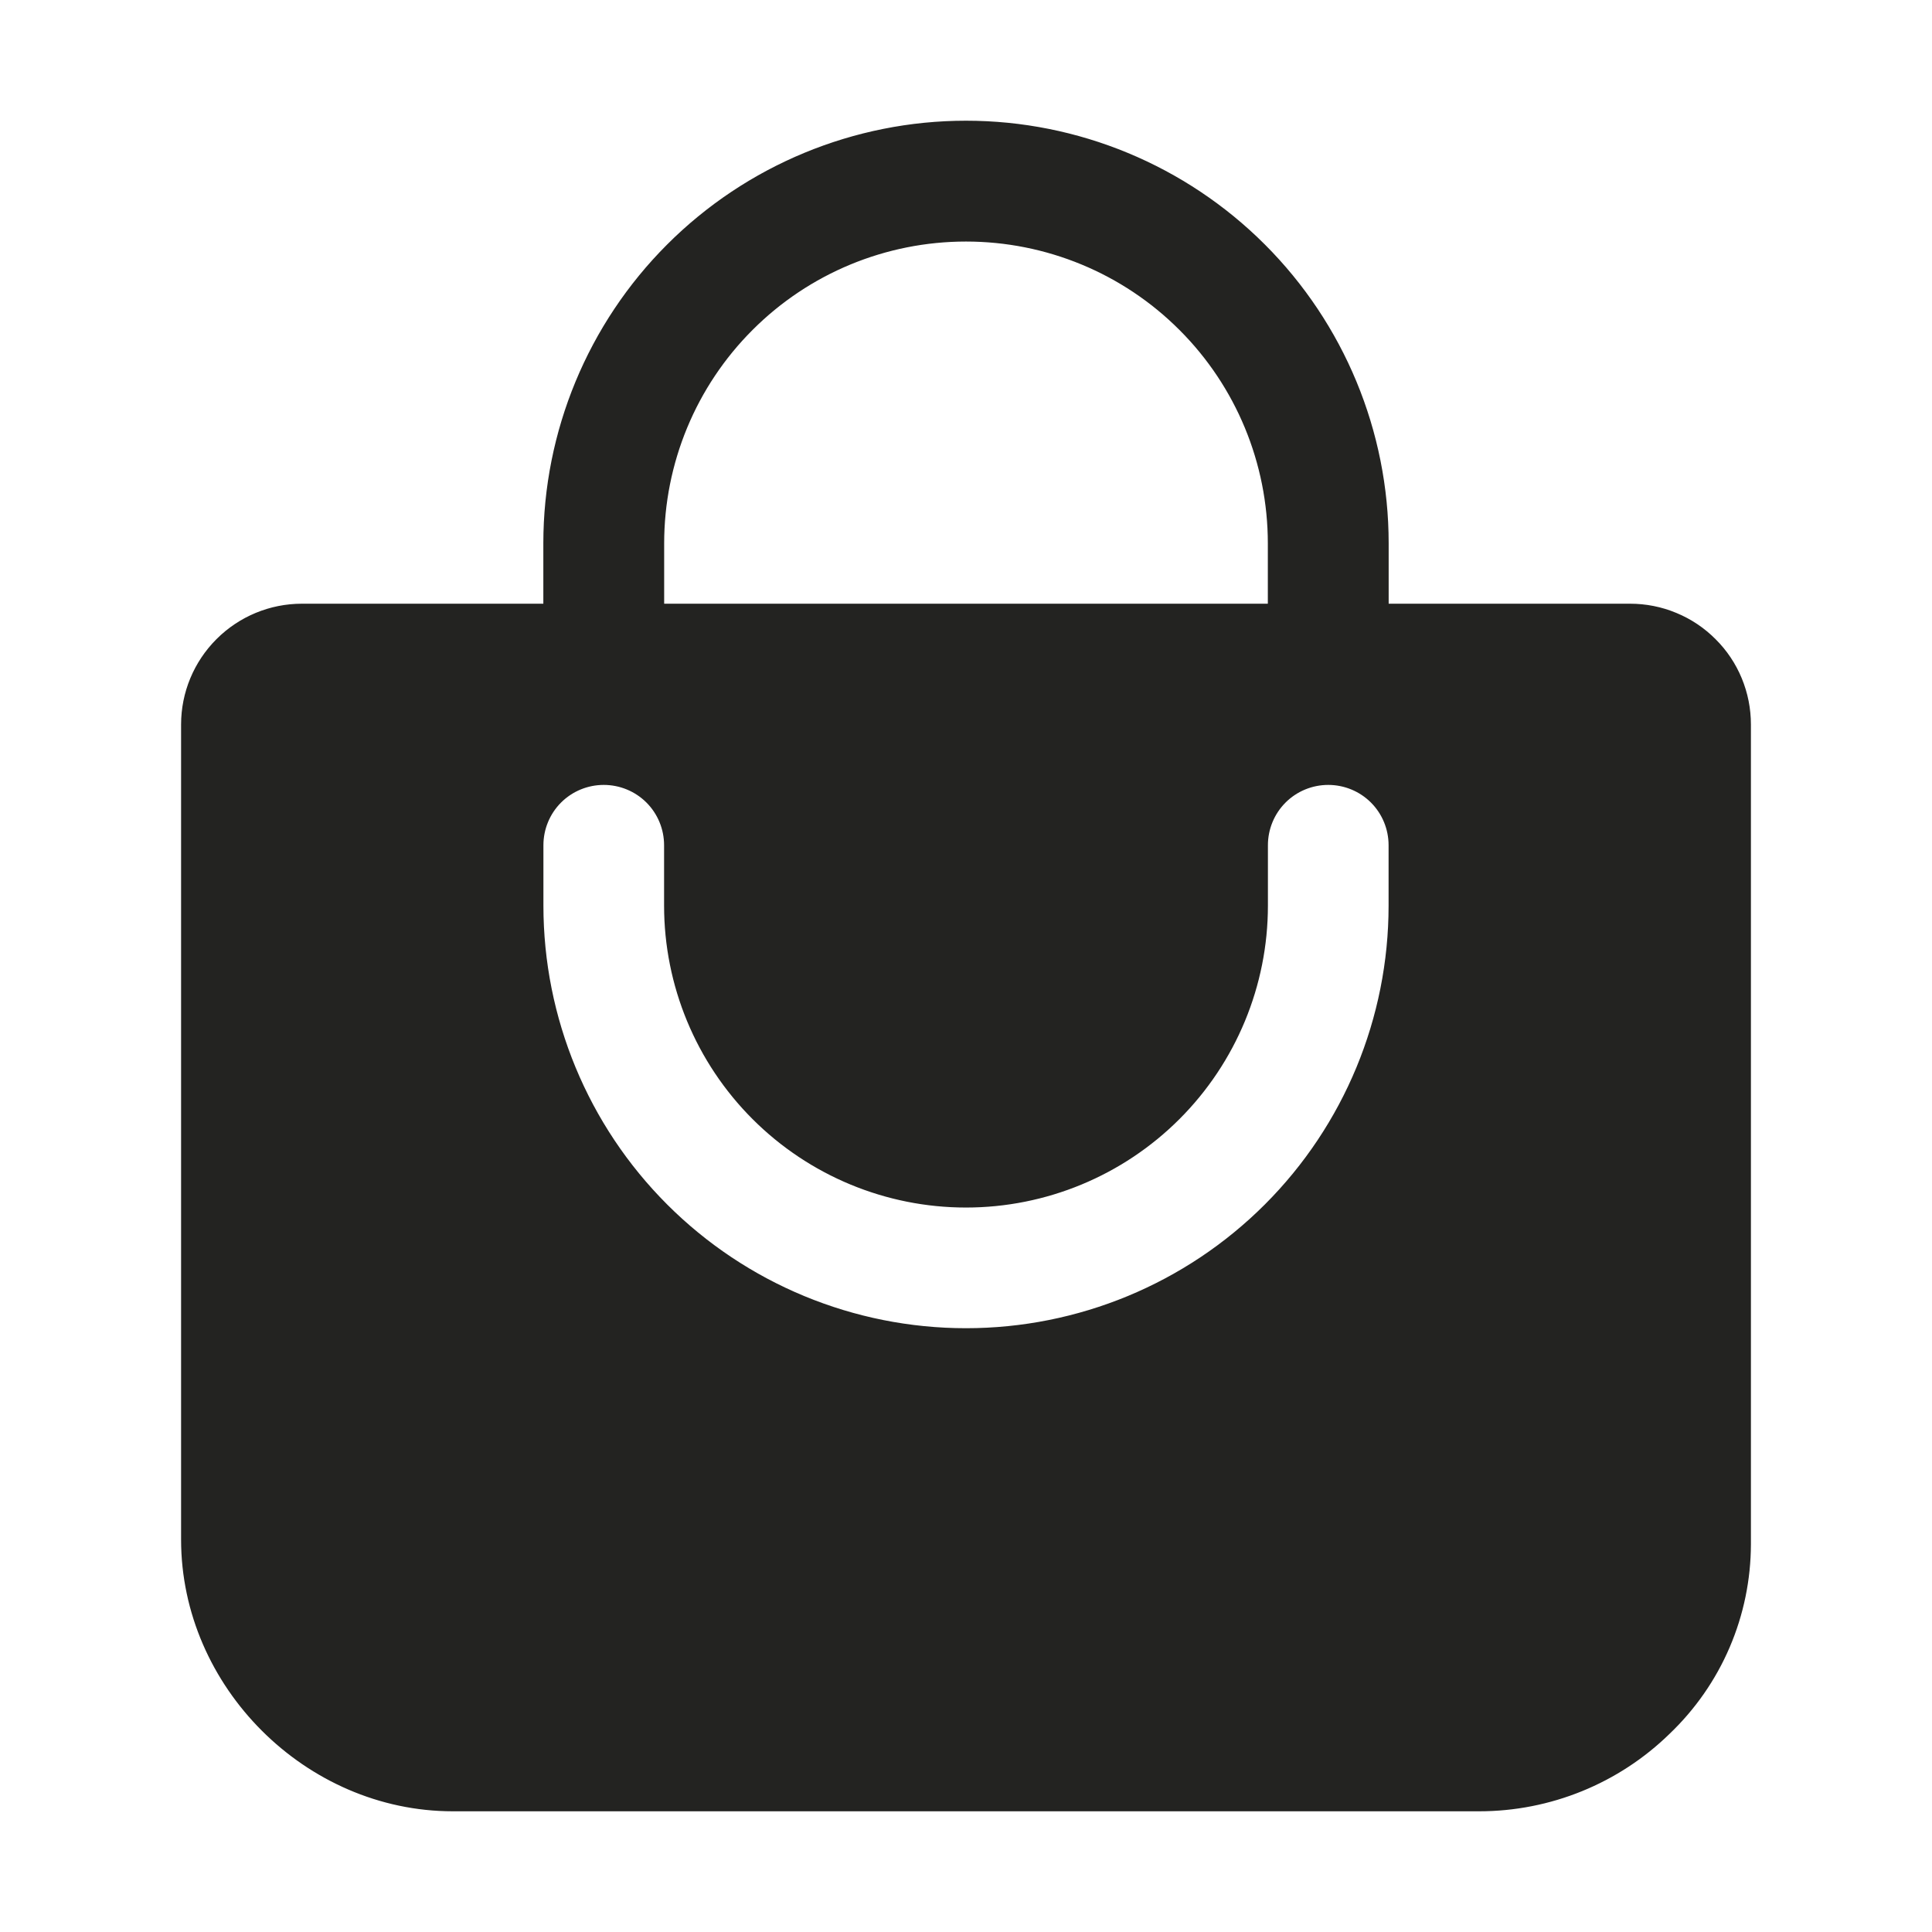 <svg width="24" height="24" viewBox="0 0 24 24" fill="none" xmlns="http://www.w3.org/2000/svg">
<path d="M21.295 7.957L21.295 7.957C21.433 8.094 21.541 8.256 21.615 8.435C21.689 8.614 21.727 8.806 21.727 9V9V19.184C21.726 19.62 21.637 20.053 21.465 20.454C21.293 20.856 21.041 21.218 20.725 21.52L20.725 21.52C20.097 22.134 19.253 22.477 18.375 22.477H5.625C3.81 22.477 2.273 20.94 2.273 19.125V9C2.273 8.608 2.429 8.233 2.706 7.956C2.983 7.679 3.358 7.523 3.75 7.523H6.75H6.773V7.5V6.75C6.773 5.364 7.324 4.034 8.304 3.054C9.284 2.074 10.614 1.523 12 1.523C13.386 1.523 14.716 2.074 15.696 3.054C16.676 4.034 17.227 5.364 17.227 6.75V7.5V7.523H17.25H20.25H20.25C20.444 7.523 20.637 7.561 20.816 7.636C20.995 7.71 21.158 7.819 21.295 7.957ZM15.75 7.523H15.773V7.5V6.75C15.773 5.749 15.376 4.789 14.668 4.082C13.961 3.374 13.001 2.977 12 2.977C10.999 2.977 10.039 3.374 9.332 4.082C8.624 4.789 8.227 5.749 8.227 6.75V7.5V7.523H8.25H15.75ZM15.729 14.979C16.718 13.99 17.273 12.649 17.273 11.25V10.5C17.273 10.295 17.192 10.098 17.047 9.953C16.902 9.808 16.705 9.727 16.5 9.727C16.295 9.727 16.098 9.808 15.953 9.953C15.808 10.098 15.727 10.295 15.727 10.5V11.25C15.727 12.238 15.334 13.186 14.635 13.885C13.936 14.584 12.988 14.977 12 14.977C11.012 14.977 10.064 14.584 9.365 13.885C8.666 13.186 8.273 12.238 8.273 11.25V10.5C8.273 10.295 8.192 10.098 8.047 9.953C7.902 9.808 7.705 9.727 7.5 9.727C7.295 9.727 7.098 9.808 6.953 9.953C6.808 10.098 6.727 10.295 6.727 10.5V11.25C6.727 12.649 7.282 13.99 8.271 14.979C9.26 15.968 10.601 16.523 12 16.523C13.399 16.523 14.74 15.968 15.729 14.979Z" fill="#232321" stroke="#232321" stroke-width="0.047"/>
</svg>
